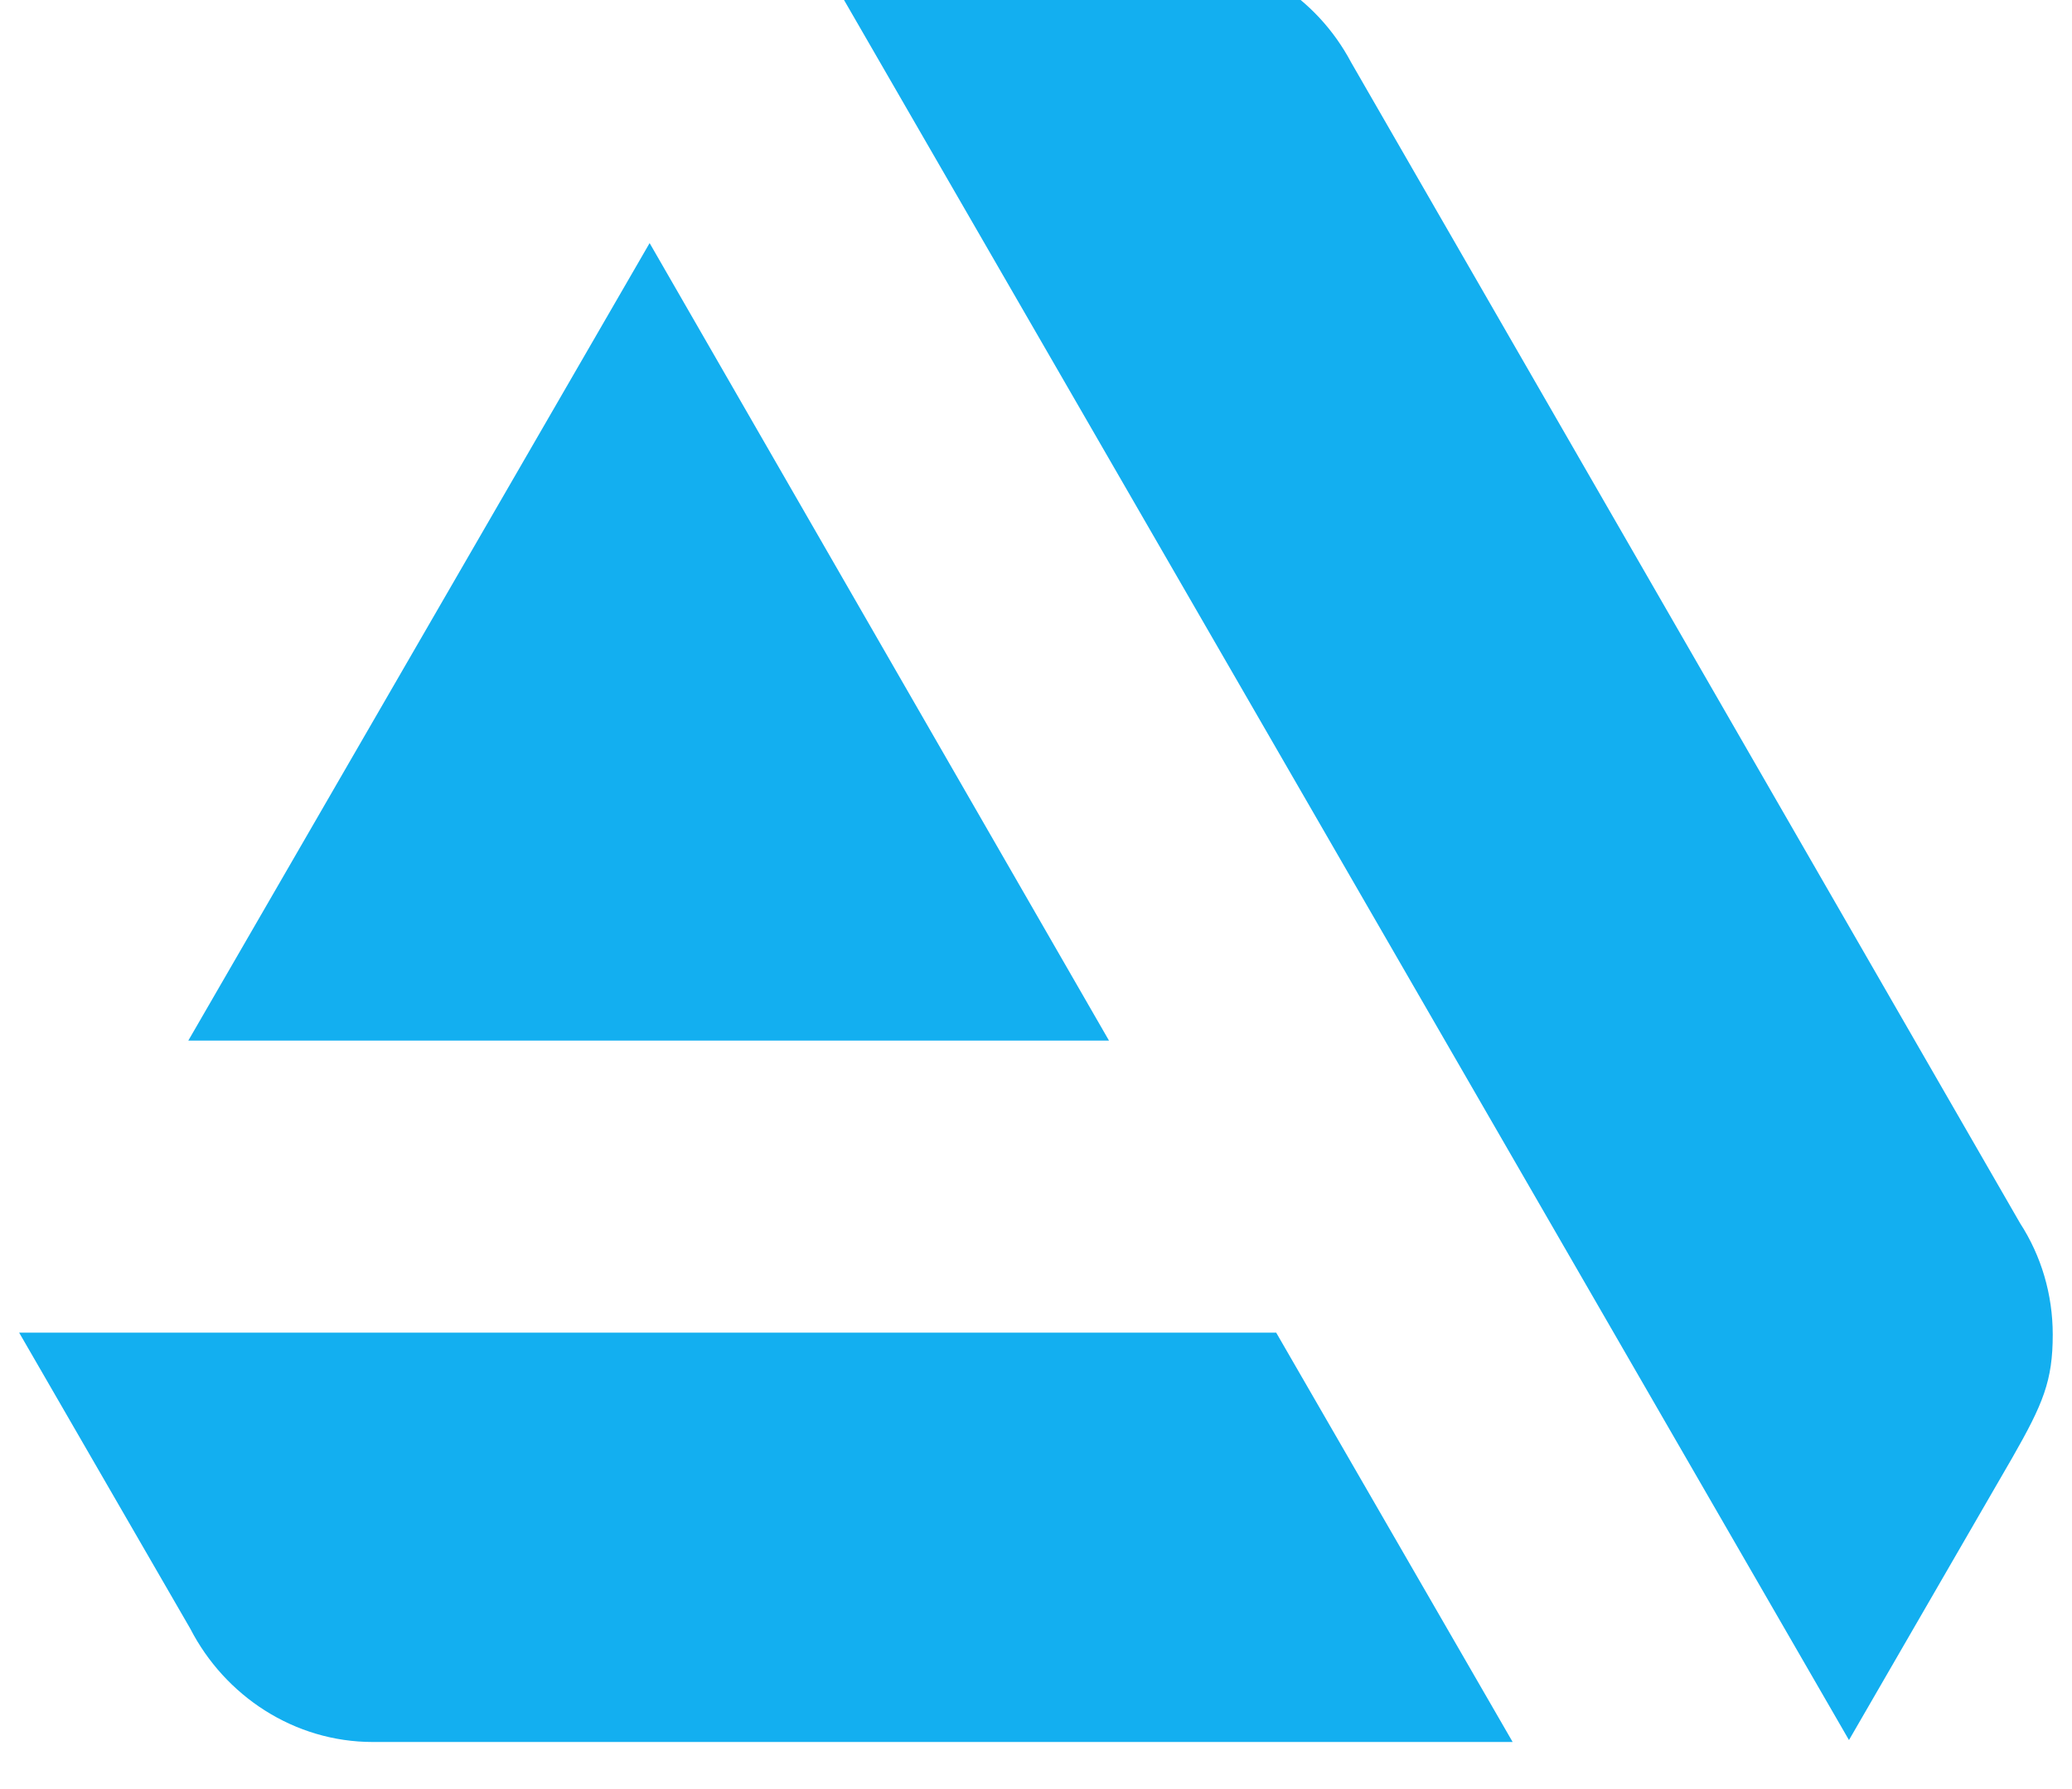 <svg width="44" height="38" viewBox="0 0 44 38" fill="none" xmlns="http://www.w3.org/2000/svg" xmlns:xlink="http://www.w3.org/1999/xlink">
<path d="M43.591,28.347C43.591,27.49 43.346,26.673 42.897,25.98L28.693,1.327C27.958,-0.061 26.53,-1 24.856,-1L17.346,-1L39.264,36.959L42.734,30.959C43.387,29.816 43.591,29.327 43.591,28.347Z" fill="#13AFF0"/>
<path d="M0.407,28.306L4.04,34.592C4.775,36.02 6.244,37 7.918,37L32.122,37L27.101,28.306L0.407,28.306Z" fill="#13AFF0"/>
<path d="M13.795,5.163L23.55,22.102L3.999,22.102L13.795,5.163Z" fill="#13AFF0"/>
</svg>
